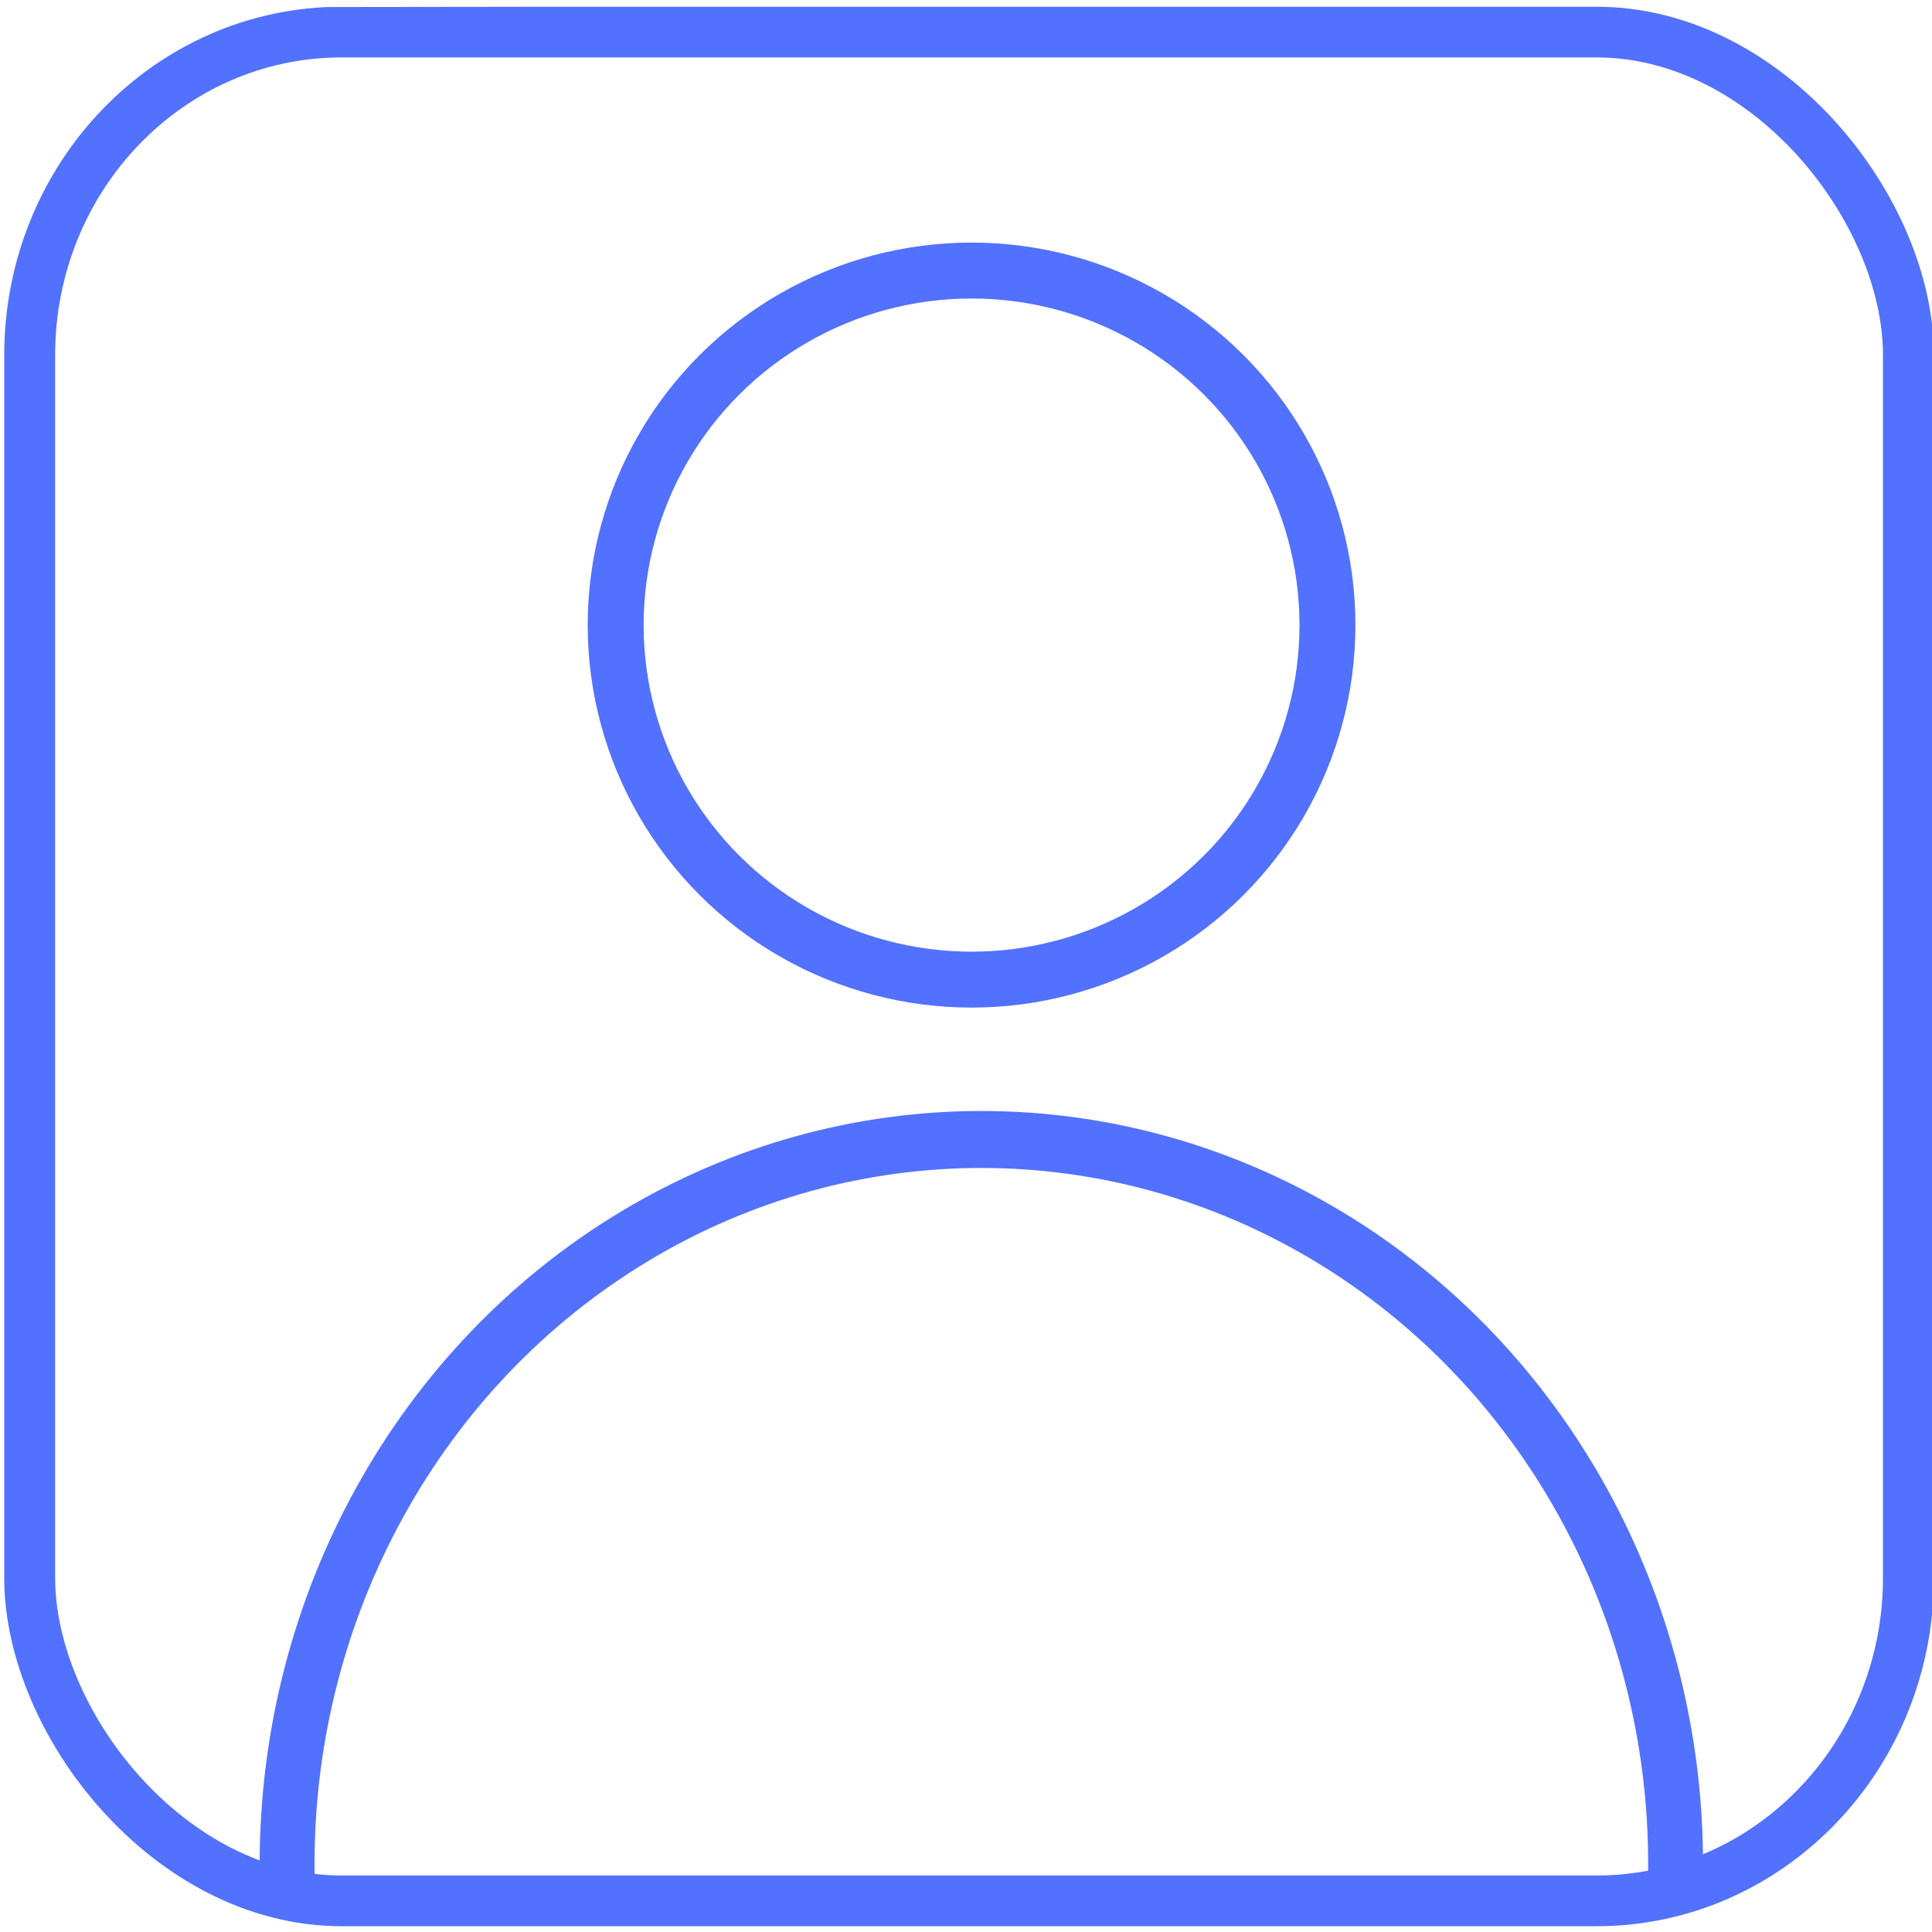 <?xml version="1.0" encoding="UTF-8" standalone="no"?>
<svg
   width="38"
   zoomAndPan="magnify"
   viewBox="0 0 28.5 28.5"
   height="38"
   preserveAspectRatio="xMidYMid"
   version="1.0"
   id="svg28"
   sodipodi:docname="enter_profile (thin).svg"
   inkscape:version="1.2.1 (9c6d41e410, 2022-07-14)"
   xmlns:inkscape="http://www.inkscape.org/namespaces/inkscape"
   xmlns:sodipodi="http://sodipodi.sourceforge.net/DTD/sodipodi-0.dtd"
   xmlns="http://www.w3.org/2000/svg"
   xmlns:svg="http://www.w3.org/2000/svg">
  <sodipodi:namedview
     id="namedview30"
     pagecolor="#ffffff"
     bordercolor="#111111"
     borderopacity="1"
     inkscape:showpageshadow="0"
     inkscape:pageopacity="0"
     inkscape:pagecheckerboard="1"
     inkscape:deskcolor="#d1d1d1"
     showgrid="false"
     inkscape:zoom="20.54"
     inkscape:cx="8.0574489"
     inkscape:cy="14.970789"
     inkscape:window-width="2560"
     inkscape:window-height="1361"
     inkscape:window-x="-9"
     inkscape:window-y="-9"
     inkscape:window-maximized="1"
     inkscape:current-layer="svg28" />
  <defs
     id="defs20">
    <clipPath
       clipPathUnits="userSpaceOnUse"
       id="clipPath9981">
      <g
         id="g9985"
         style="stroke-width:1">
        <path
           d="M -0.007,-0.007 H 28.488 V 28.488 H -0.007 Z m 0,0"
           clip-rule="nonzero"
           id="path9983"
           style="stroke-width:1" />
      </g>
    </clipPath>
    <clipPath
       clipPathUnits="userSpaceOnUse"
       id="clipPath9987">
      <g
         id="g9991"
         style="stroke-width:1">
        <path
           d="M -0.007,-0.007 H 28.488 V 28.488 H -0.007 Z m 0,0"
           clip-rule="nonzero"
           id="path9989"
           style="stroke-width:1" />
      </g>
    </clipPath>
    <clipPath
       clipPathUnits="userSpaceOnUse"
       id="clipPath10585">
      <path
         style="fill:#5271ff;fill-opacity:1;stroke:none;stroke-width:0.75;stroke-linecap:butt;stroke-linejoin:miter;stroke-dasharray:none;stroke-opacity:1;paint-order:normal"
         d="M 0,0 H 28.481 V 28.518 H -0.037 Z"
         id="path10587" />
    </clipPath>
    <clipPath
       clipPathUnits="userSpaceOnUse"
       id="clipPath10589">
      <path
         style="fill:#5271ff;fill-opacity:1;stroke:none;stroke-width:0.75;stroke-linecap:butt;stroke-linejoin:miter;stroke-dasharray:none;stroke-opacity:1;paint-order:normal"
         d="M 0,0 H 28.481 V 28.518 H -0.037 Z"
         id="path10591" />
    </clipPath>
    <clipPath
       clipPathUnits="userSpaceOnUse"
       id="clipPath10593">
      <path
         style="fill:#5271ff;fill-opacity:1;stroke:none;stroke-width:0.75;stroke-linecap:butt;stroke-linejoin:miter;stroke-dasharray:none;stroke-opacity:1;paint-order:normal"
         d="M 0,0 H 28.481 V 28.518 H -0.037 Z"
         id="path10595" />
    </clipPath>
    <clipPath
       clipPathUnits="userSpaceOnUse"
       id="clipPath10597">
      <path
         style="fill:#5271ff;fill-opacity:1;stroke:none;stroke-width:0.75;stroke-linecap:butt;stroke-linejoin:miter;stroke-dasharray:none;stroke-opacity:1;paint-order:normal"
         d="M 0,0 H 28.481 V 28.518 H -0.037 Z"
         id="path10599" />
    </clipPath>
    <clipPath
       clipPathUnits="userSpaceOnUse"
       id="clipPath10601">
      <path
         style="fill:#5271ff;fill-opacity:1;stroke:none;stroke-width:0.75;stroke-linecap:butt;stroke-linejoin:miter;stroke-dasharray:none;stroke-opacity:1;paint-order:normal"
         d="M -31.293,-8.179 H -2.812 V 20.338 H -31.329 Z"
         id="path10603" />
    </clipPath>
    <clipPath
       clipPathUnits="userSpaceOnUse"
       id="clipPath1723">
      <path
         style="fill:#5271ff;stroke-width:0.75"
         d="M -0.292,-1.205 28.225,-1.241 V 27.349 H -0.292 Z"
         id="path1725" />
    </clipPath>
    <clipPath
       clipPathUnits="userSpaceOnUse"
       id="clipPath1727">
      <path
         style="fill:#5271ff;stroke-width:0.75"
         d="M 0.11,-0.292 28.627,-0.329 V 28.262 H 0.11 Z"
         id="path1729" />
    </clipPath>
    <clipPath
       clipPathUnits="userSpaceOnUse"
       id="clipPath1731">
      <path
         style="fill:#5271ff;stroke-width:0.75"
         d="M 0.11,-0.292 28.627,-0.329 V 28.262 H 0.11 Z"
         id="path1733" />
    </clipPath>
    <clipPath
       clipPathUnits="userSpaceOnUse"
       id="clipPath1735">
      <path
         style="fill:#5271ff;stroke-width:0.75"
         d="M 0,0.073 28.518,0.037 V 28.627 H 0 Z"
         id="path1737" />
    </clipPath>
  </defs>
  <ellipse
     style="fill:none;fill-opacity:1;stroke:#5271ff;stroke-width:0.844;stroke-linecap:butt;stroke-linejoin:miter;stroke-dasharray:none;stroke-opacity:1;paint-order:normal"
     id="path9921"
     cx="13.943"
     cy="26.947"
     rx="10.679"
     ry="10.728"
     clip-path="url(#clipPath1723)"
     transform="matrix(0.959,0,0,0.996,1.105,0.655)" />
  <path
     fill="#5271ff"
     d="M 22.952,1.296875e-8 H 5.554 C 2.492,1.296875e-8 4.015625e-8,2.492 4.015625e-8,5.554 V 22.952 C 4.015625e-8,26.014 2.492,28.506 5.554,28.506 H 22.952 c 3.063,0 5.554,-2.492 5.554,-5.554 V 5.554 C 28.506,2.492 26.014,1.296875e-8 22.952,1.296875e-8 Z M 5.554,27.039 c -0.283,0 -0.559,-0.028 -0.824,-0.082 v -1.685 c 0,-4.913 3.998,-8.912 8.912,-8.912 h 1.222 c 4.913,0 8.912,3.998 8.912,8.912 v 1.685 c -0.265,0.054 -0.541,0.082 -0.824,0.082 z M 27.039,22.952 c 0,1.407 -0.714,2.65 -1.798,3.386 v -1.065 c 0,-5.722 -4.655,-10.377 -10.377,-10.377 h -1.222 c -5.722,0 -10.377,4.655 -10.377,10.377 v 1.065 C 2.181,25.6 1.467,24.359 1.467,22.952 V 5.554 c 0,-2.254 1.833,-4.087 4.087,-4.087 H 22.952 c 2.254,0 4.087,1.833 4.087,4.087 z m 0,0"
     fill-opacity="1"
     fill-rule="nonzero"
     id="path22"
     style="stroke:none;stroke-width:0;stroke-dasharray:none;stroke-opacity:1;paint-order:fill markers stroke"
     clip-path="url(#clipPath10601)"
     transform="translate(31.293,8.179)" />
  <rect
     style="fill:none;fill-opacity:1;stroke:#5271ff;stroke-width:0.751;stroke-dasharray:none;stroke-opacity:1;paint-order:fill markers stroke"
     id="rect9154"
     width="27.714"
     height="27.678"
     x="0.438"
     y="0.438"
     ry="4.783"
     rx="4.601"
     clip-path="url(#clipPath1735)"
     transform="matrix(1,0,0,0.996,0,0.037)" />
  <ellipse
     style="fill:none;stroke:#5271ff;stroke-width:0.825;stroke-dasharray:none;stroke-opacity:1"
     id="path921"
     cx="14.332"
     cy="9.221"
     rx="5.25"
     ry="5.23" />
</svg>
